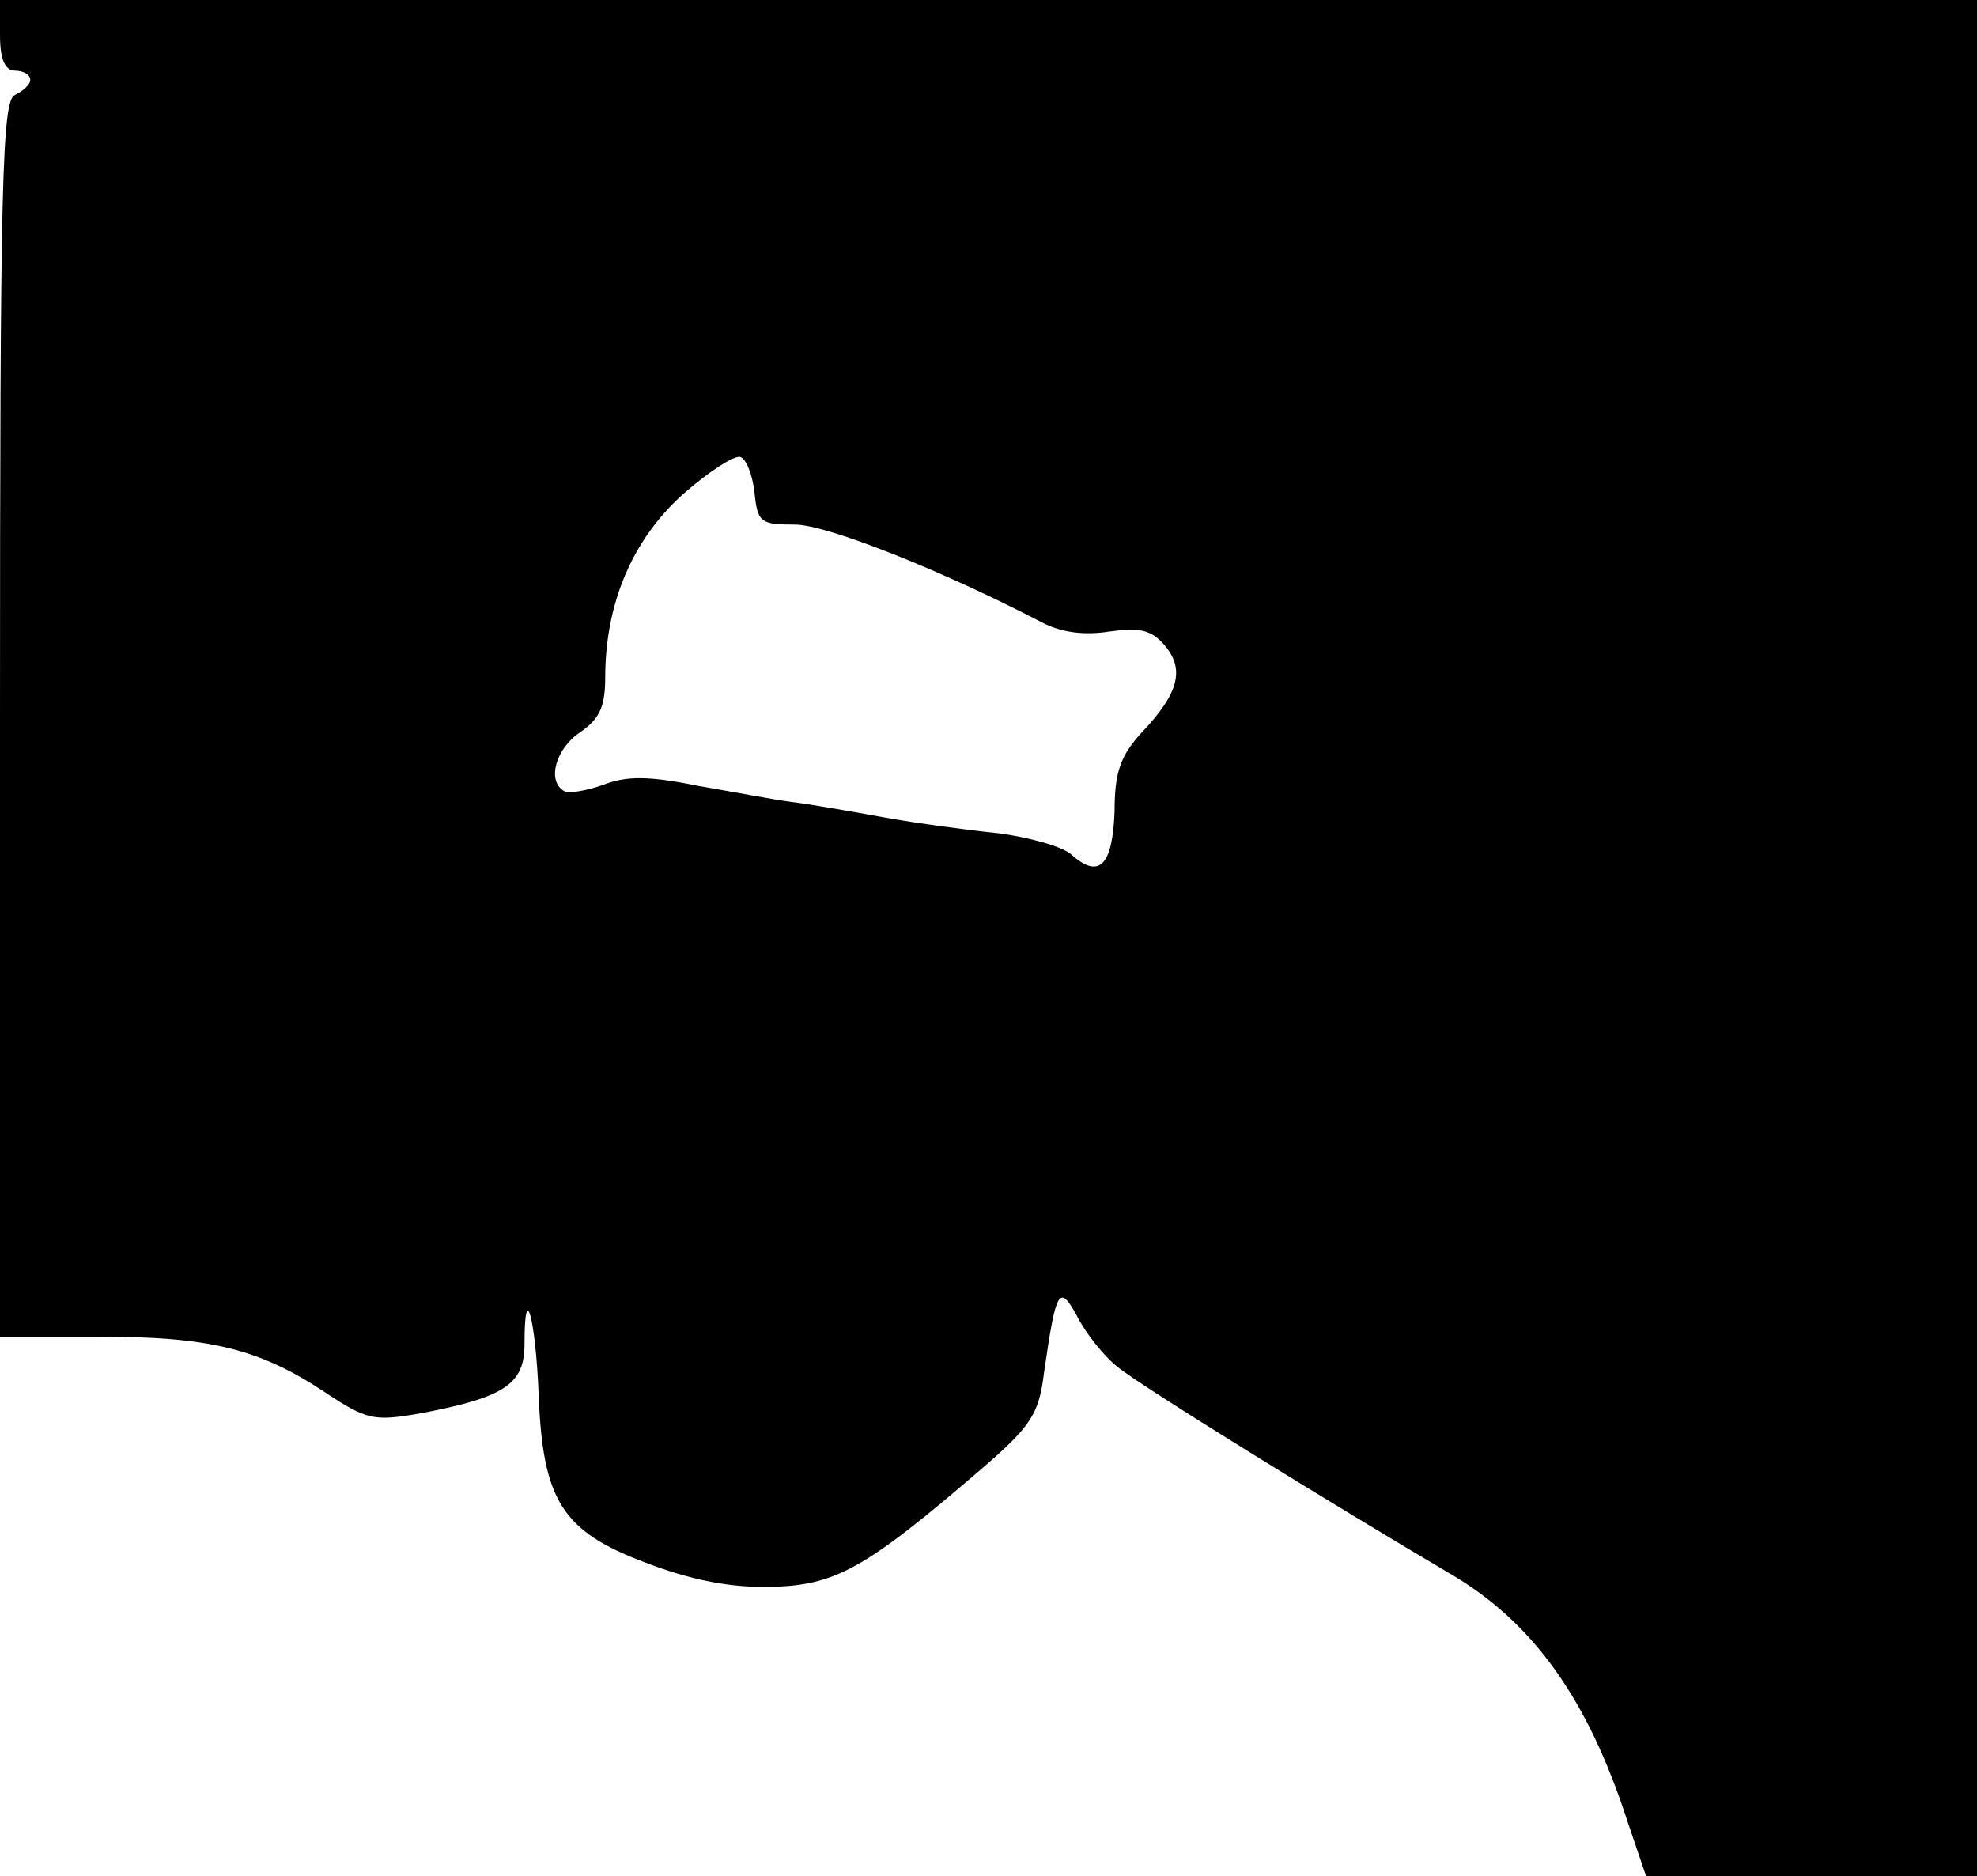 <?xml version="1.0" standalone="no"?>
<!DOCTYPE svg PUBLIC "-//W3C//DTD SVG 20010904//EN"
 "http://www.w3.org/TR/2001/REC-SVG-20010904/DTD/svg10.dtd">
<svg version="1.0" xmlns="http://www.w3.org/2000/svg"
 width="196pt" height="186pt" viewBox="0 0 196 186"
 preserveAspectRatio="xMidYMid meet">
<g transform="translate(0,186) scale(0.1,-0.1)"
fill="#000000" stroke="none">
<path d="M0 1825 c0 -24 5 -35 15 -35 8 0 15 -4 15 -9 0 -5 -7 -11 -15 -15
-13 -5 -15 -83 -15 -618 l0 -613 98 0 c110 0 159 -12 224 -55 42 -28 49 -29
95 -21 84 16 103 29 103 69 0 65 11 25 14 -50 4 -105 23 -136 106 -167 44 -17
84 -25 123 -24 65 1 95 18 209 116 50 43 58 55 63 96 12 83 15 89 33 56 8 -16
26 -39 40 -50 23 -19 211 -135 328 -204 83 -48 138 -124 178 -248 l18 -53 164
0 164 0 0 930 0 930 -980 0 -980 0 0 -35z m748 -453 c3 -30 6 -32 40 -32 32 0
147 -46 245 -97 19 -10 42 -13 67 -9 29 4 41 2 54 -13 21 -24 15 -48 -22 -87
-21 -23 -27 -39 -27 -78 -2 -54 -15 -68 -43 -43 -9 8 -42 17 -72 21 -30 3 -82
10 -115 16 -33 6 -73 13 -90 15 -16 2 -58 10 -93 16 -49 10 -71 10 -94 1 -17
-6 -35 -9 -39 -6 -17 10 -8 42 16 58 19 13 25 25 25 54 0 74 27 137 77 182 25
22 51 39 57 37 6 -2 12 -18 14 -35z"/>
</g>
</svg>
